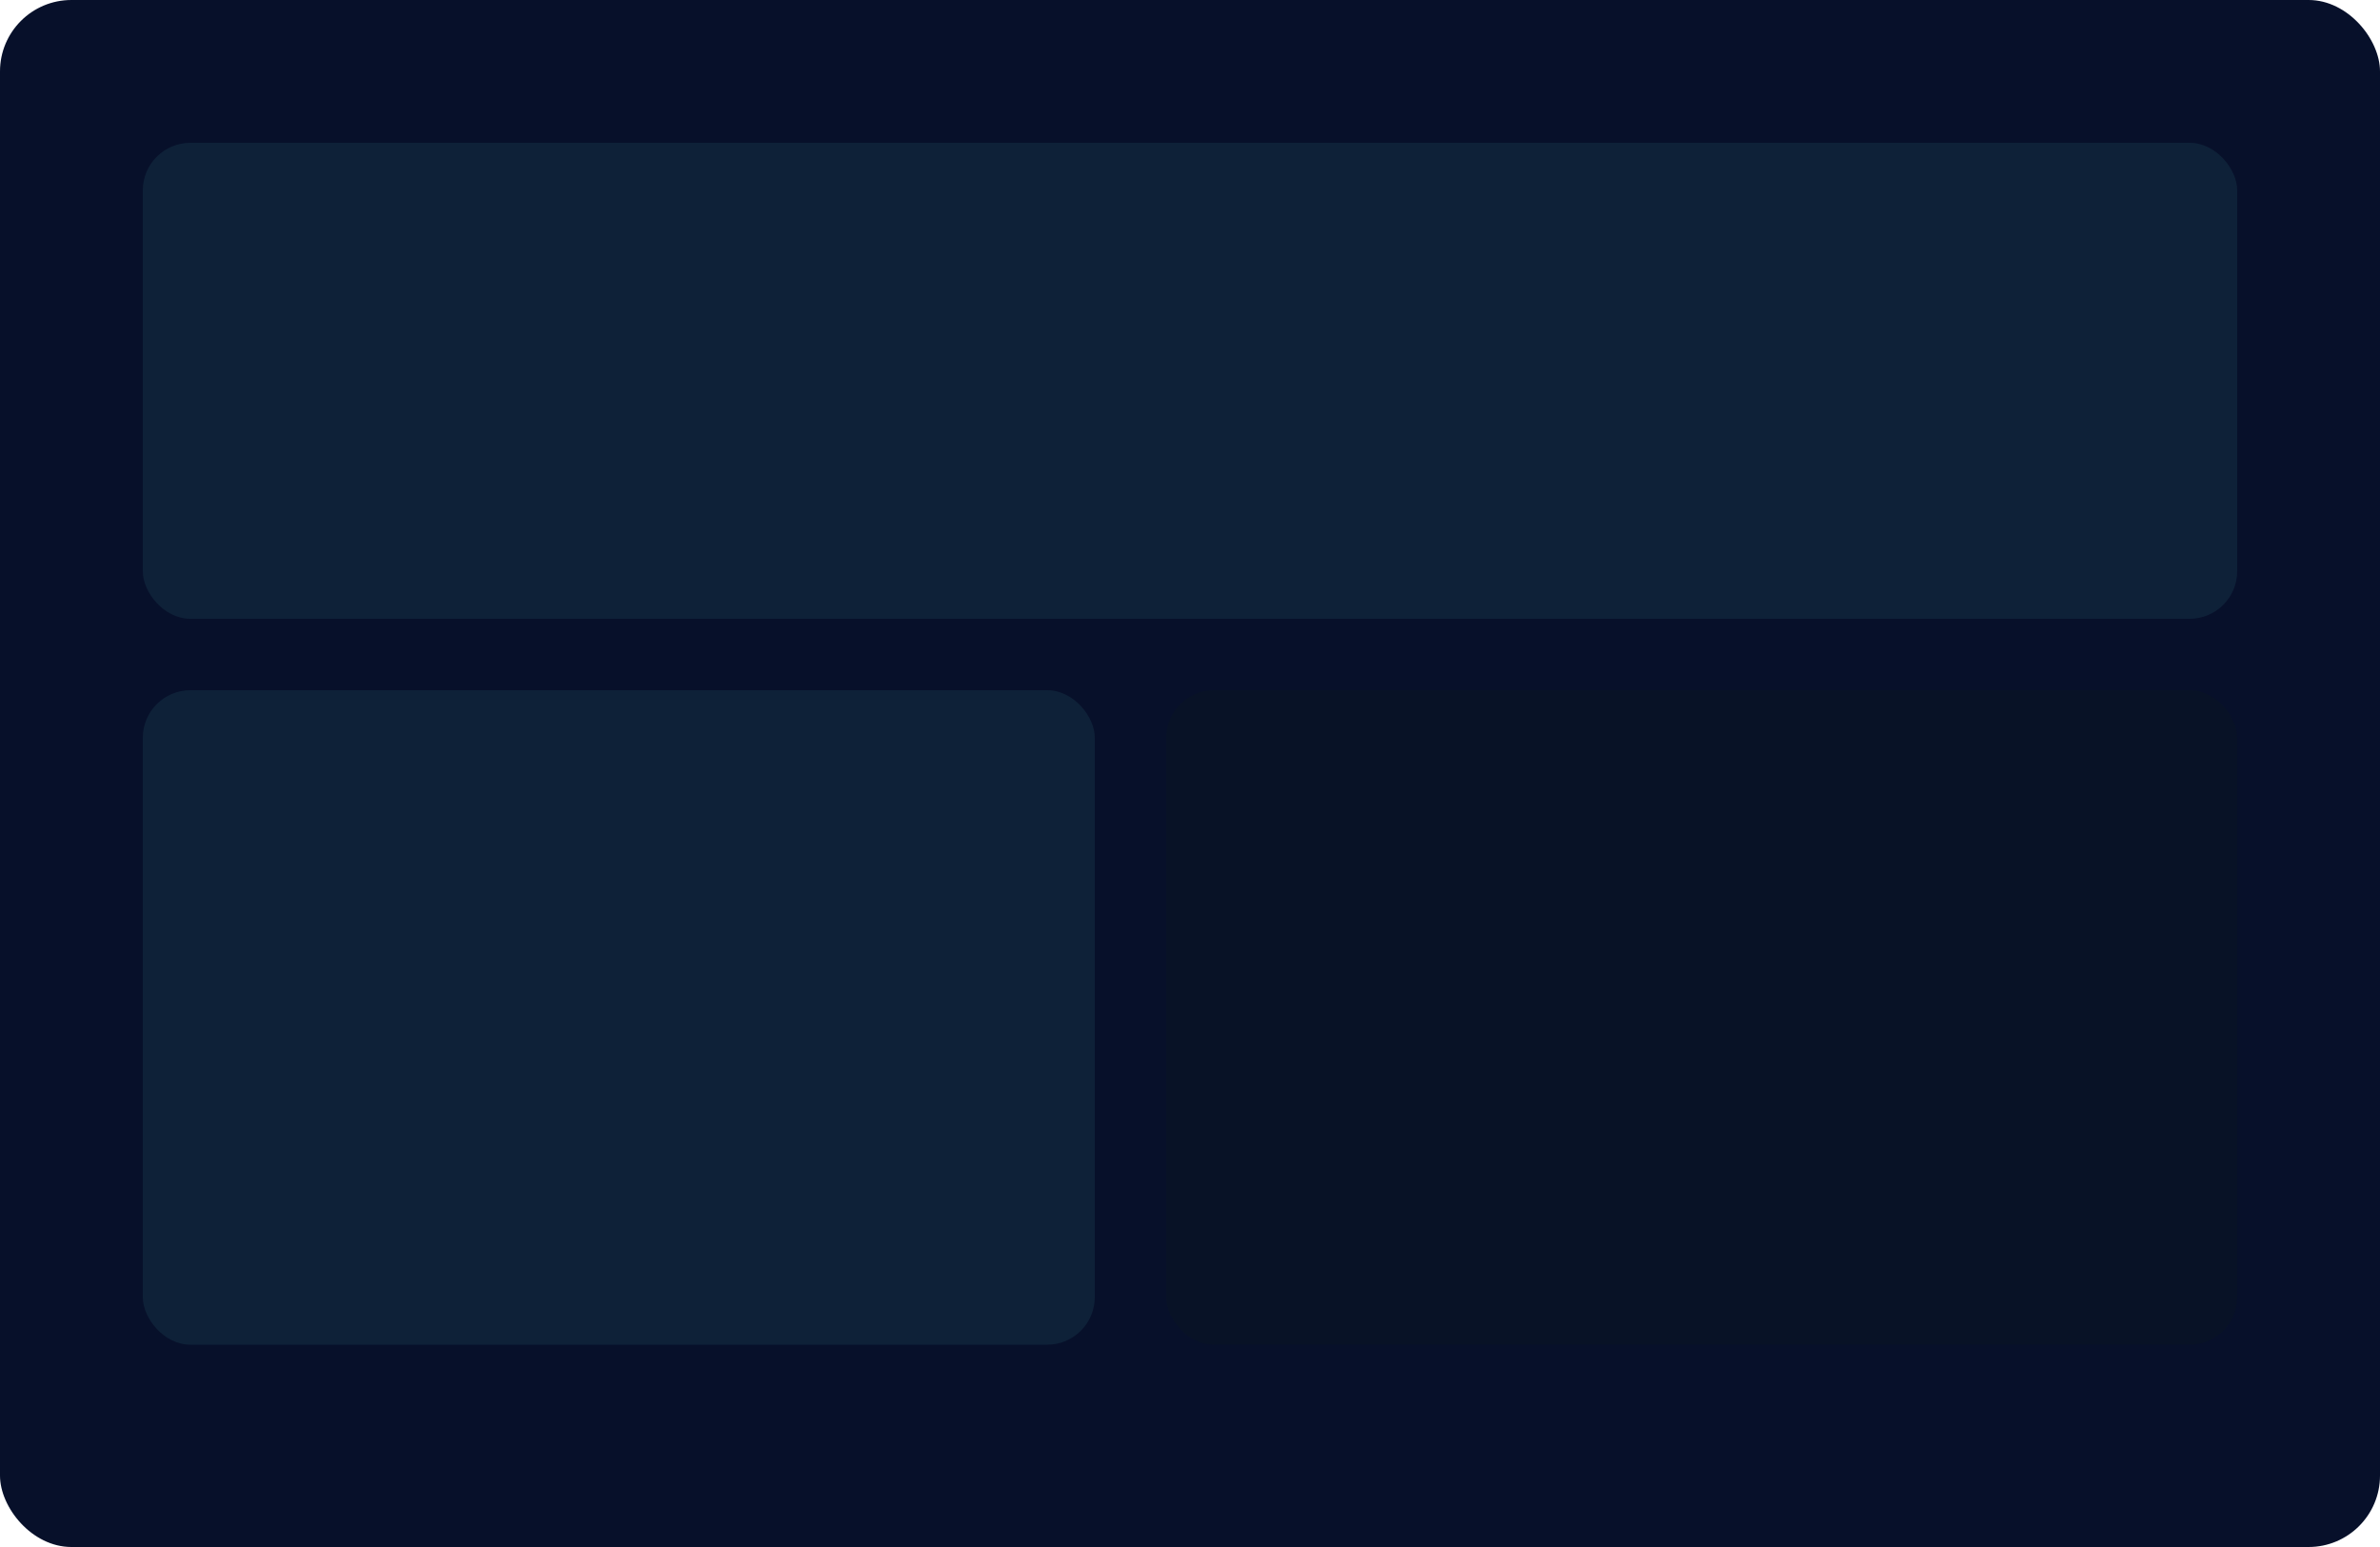 <svg width="400" height="260" viewBox="0 0 400 260" fill="none" xmlns="http://www.w3.org/2000/svg">
  <rect width="400" height="260" rx="12" fill="#07102a"/>
  <rect x="24" y="24" width="352" height="80" rx="8" fill="#0e2138"/>
  <rect x="24" y="116" width="160" height="110" rx="8" fill="#0e2138"/>
  <rect x="196" y="116" width="180" height="110" rx="8" fill="#081226"/>
</svg>

